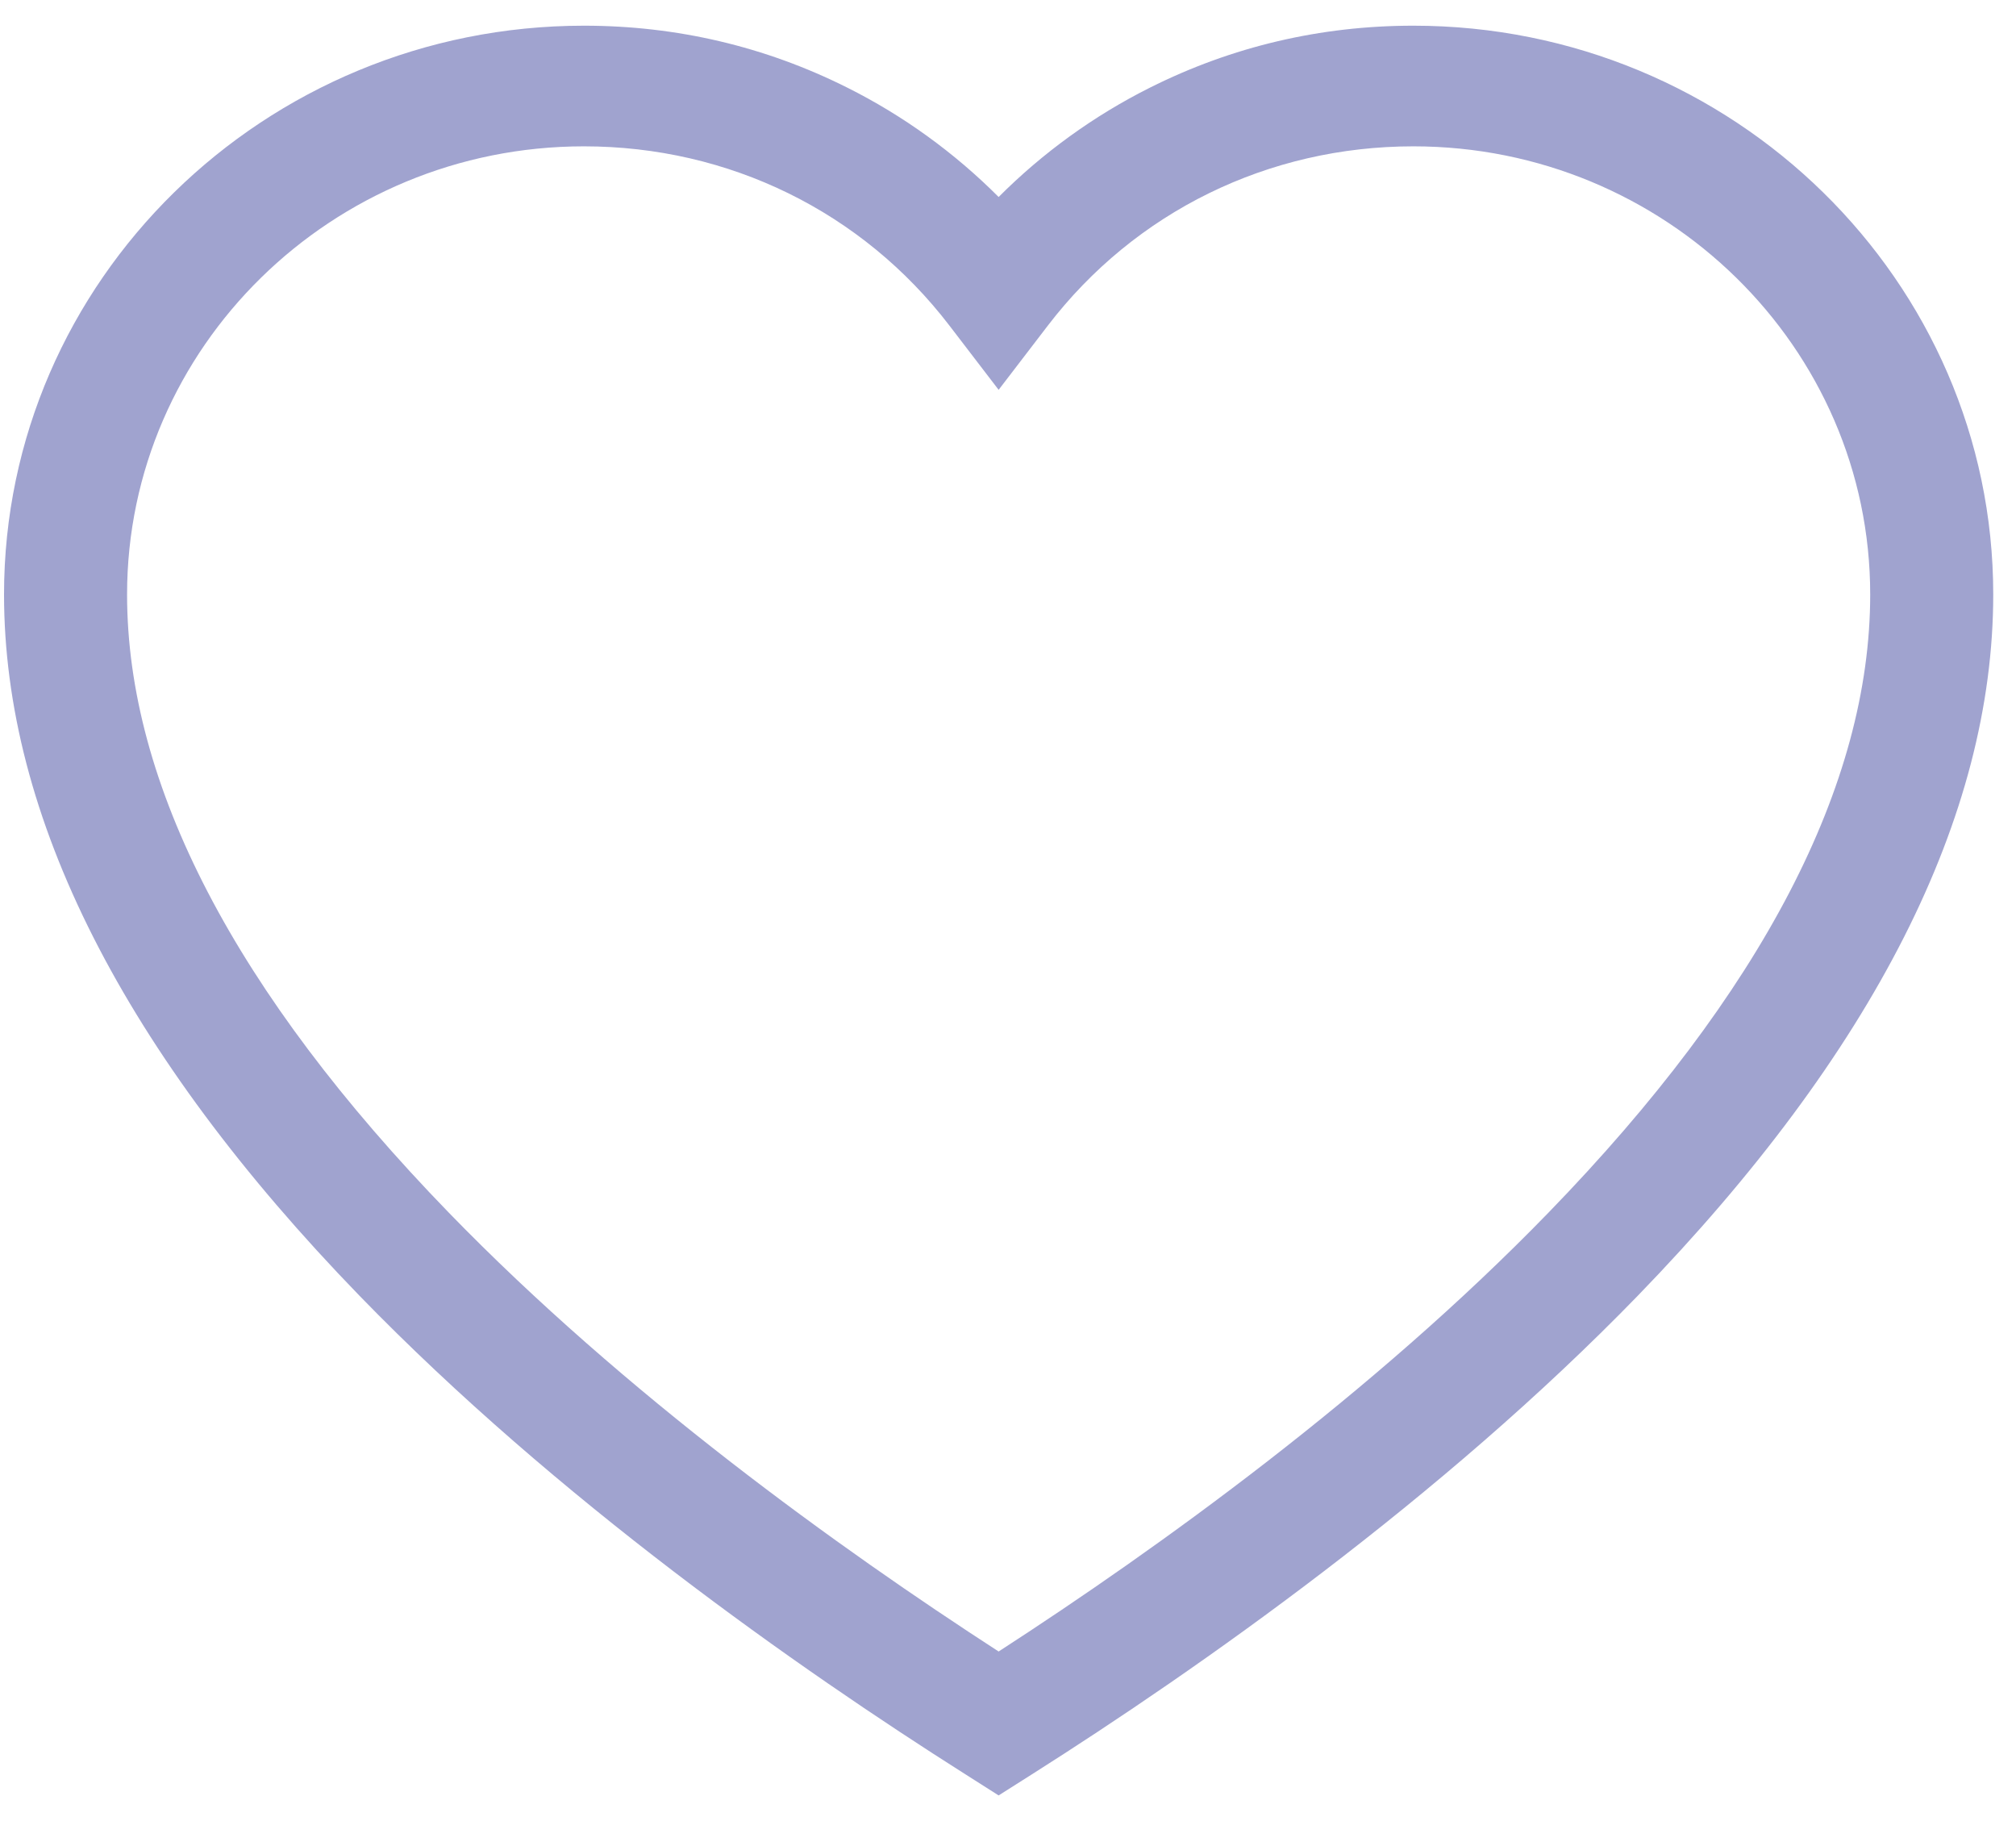 <svg width="31" height="28" viewBox="0 0 31 28" fill="none" xmlns="http://www.w3.org/2000/svg">
<path d="M8.979 0.395C10.405 0.395 11.768 0.715 13.03 1.348C13.89 1.778 14.679 2.35 15.356 3.029C16.033 2.35 16.823 1.778 17.682 1.348C18.944 0.715 20.307 0.395 21.733 0.395C26.65 0.395 30.65 4.318 30.65 9.14C30.65 12.556 28.811 16.183 25.184 19.923C22.155 23.044 18.447 25.647 15.87 27.28L15.356 27.606L14.843 27.28C12.265 25.647 8.557 23.044 5.528 19.923C1.901 16.183 0.062 12.556 0.062 9.14C0.062 4.318 4.062 0.395 8.979 0.395ZM6.899 18.643C9.606 21.433 12.903 23.805 15.356 25.393C17.809 23.805 21.106 21.433 23.813 18.643C27.095 15.261 28.758 12.064 28.758 9.14C28.758 5.341 25.607 2.25 21.733 2.25C19.503 2.25 17.454 3.255 16.112 5.007L15.356 5.994L14.6 5.007C13.258 3.255 11.209 2.25 8.979 2.25C5.105 2.25 1.954 5.341 1.954 9.14C1.954 12.064 3.618 15.261 6.899 18.643Z" fill="#A0A3CF"/>
</svg>
